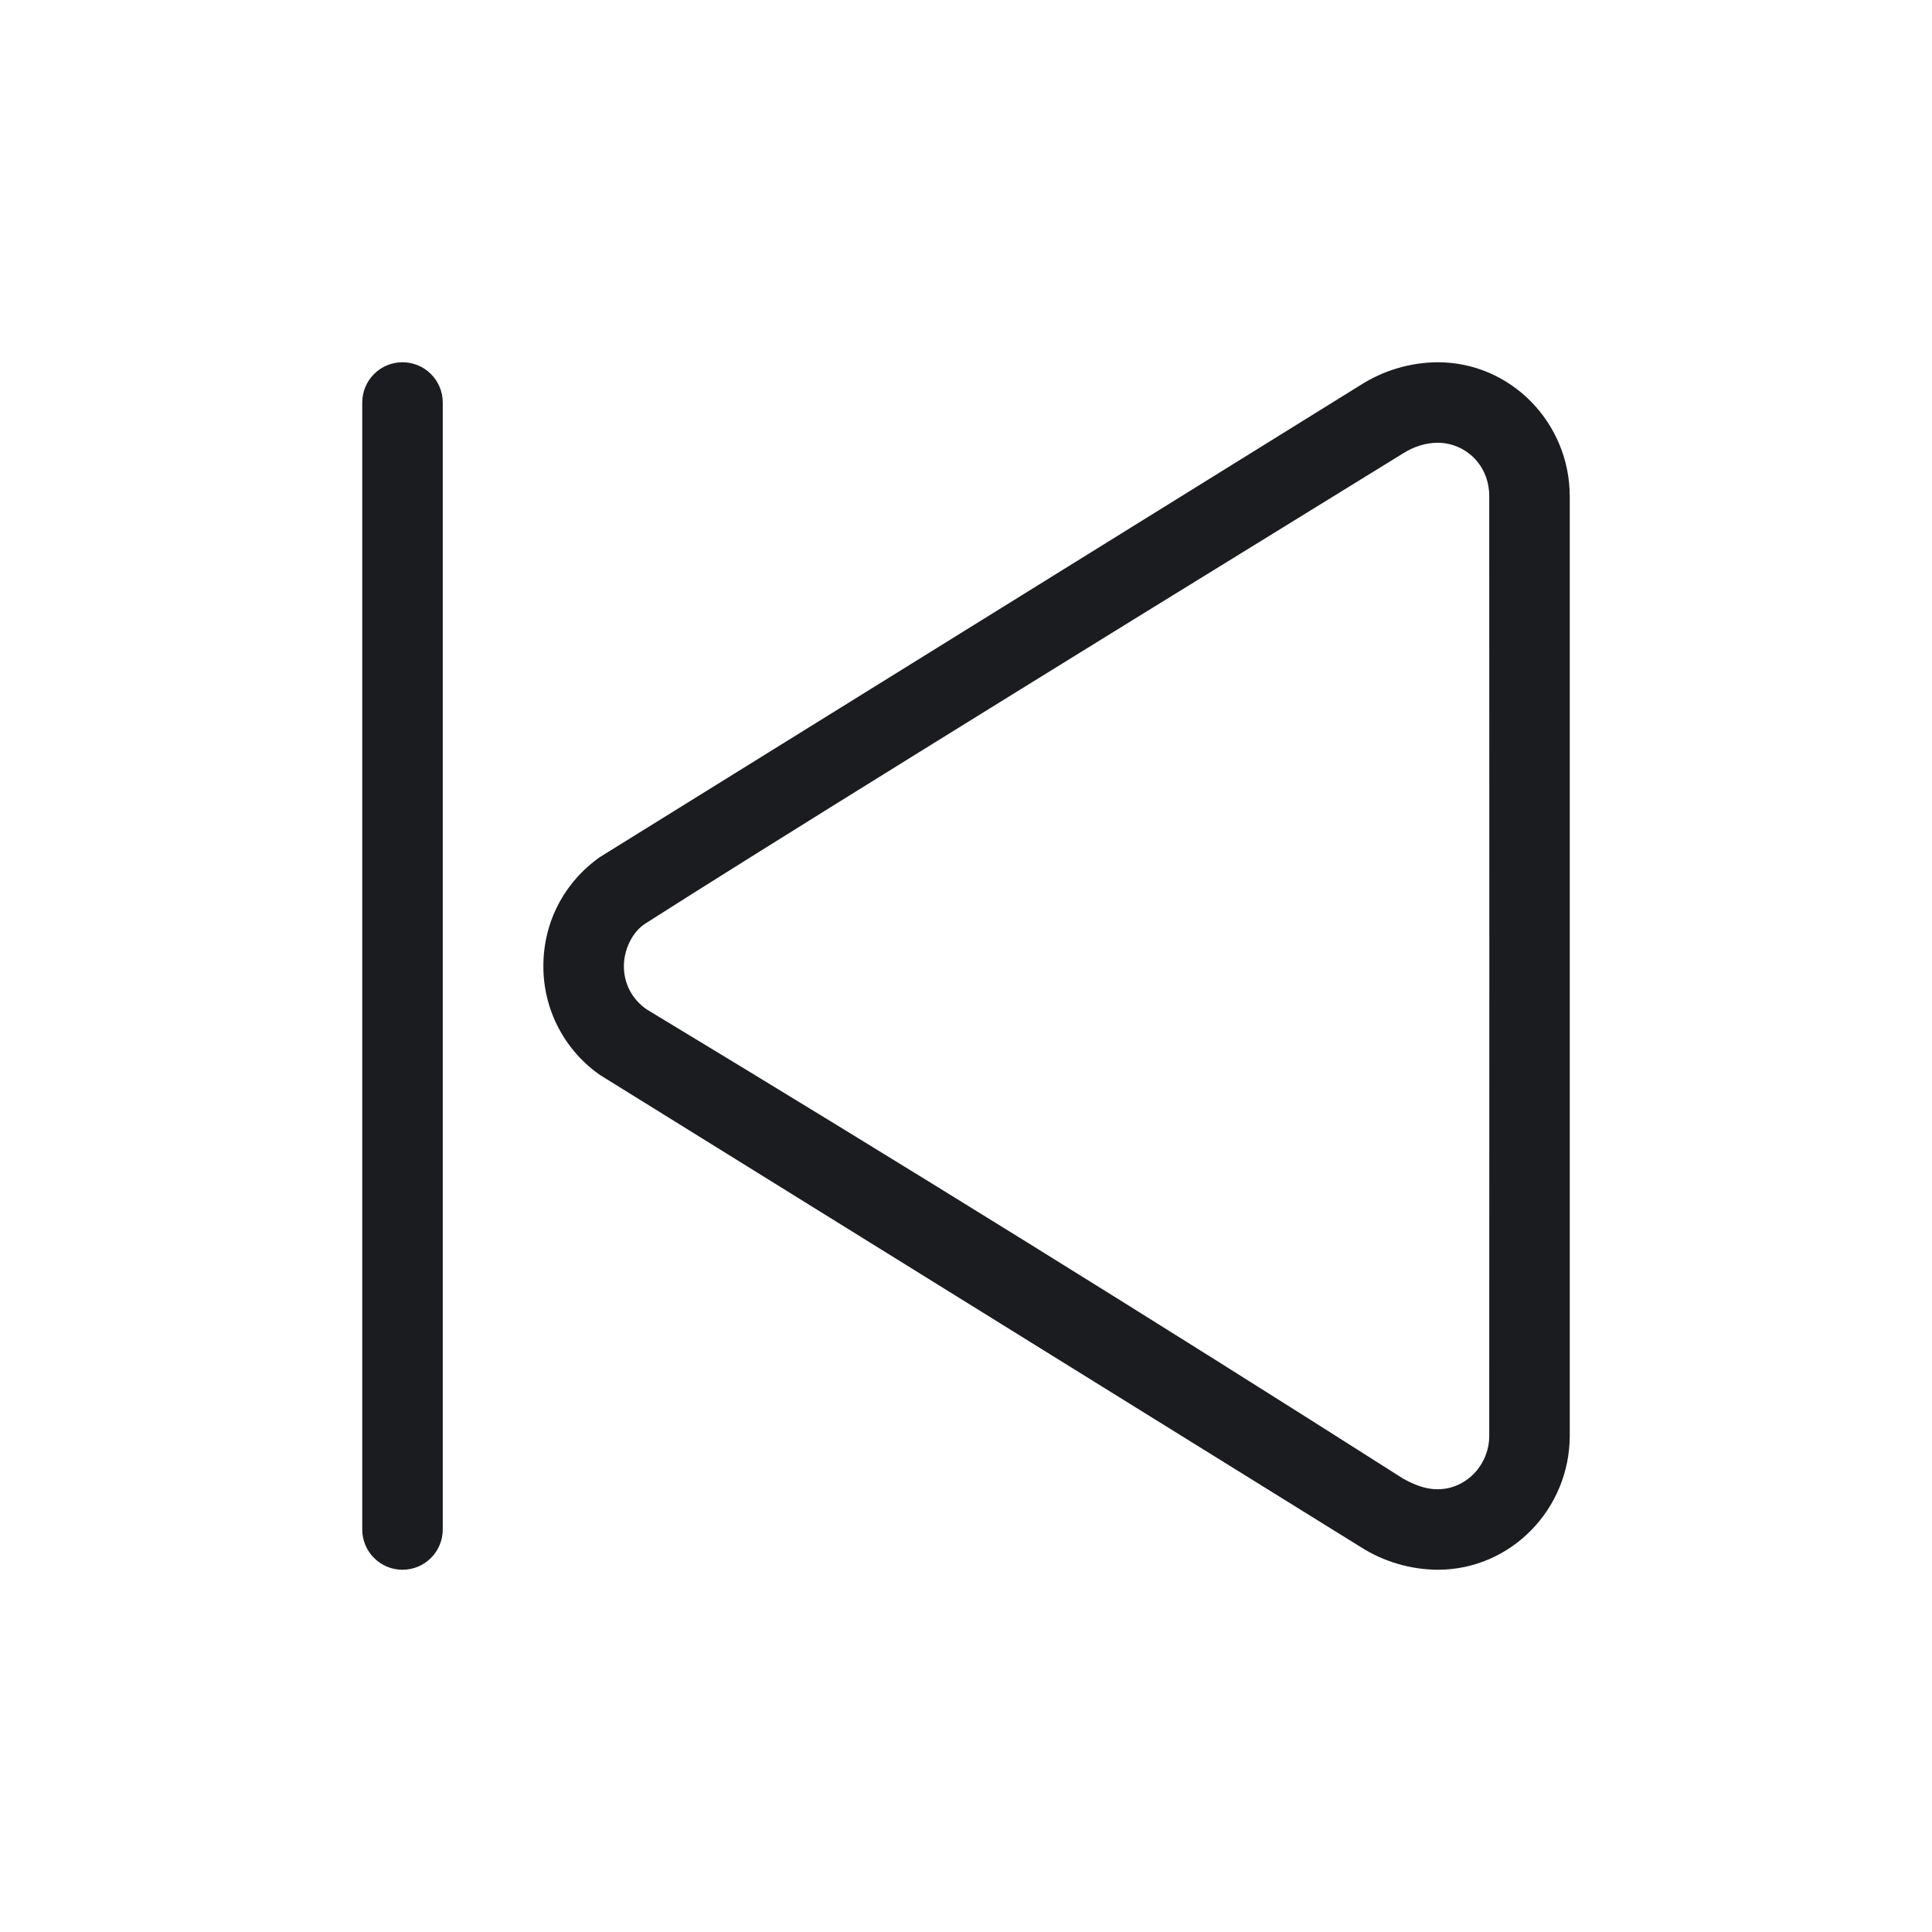 <svg width="48" height="48" viewBox="0 0 48 48" fill="none" xmlns="http://www.w3.org/2000/svg">
<g clip-path="url(#clip0_2202_546)">
<path fill-rule="evenodd" clip-rule="evenodd" d="M39 12.333V35.667C39 37.49 37.542 39 35.719 39C35.035 38.995 34.367 38.796 33.792 38.427L14.907 26.708C14.471 26.404 14.115 25.999 13.87 25.527C13.625 25.056 13.498 24.532 13.5 24C13.5 22.906 14.021 21.917 14.907 21.292L33.792 9.573C34.367 9.204 35.035 9.005 35.719 9C37.542 9 39 10.51 39 12.333ZM34.866 11.26C25.037 17.31 18.764 21.202 16.047 22.937C15.7 23.15 15.5 23.611 15.5 24C15.5 24.437 15.7 24.82 16.06 25.074C22.374 28.89 28.643 32.779 34.867 36.74C35.23 36.94 35.484 37 35.719 37C36.418 37 37 36.405 37 35.667C37.003 27.889 37.003 20.111 37 12.333C37 11.52 36.374 11 35.719 11C35.437 11 35.13 11.092 34.866 11.26ZM11 10V38C11 38.265 10.895 38.52 10.707 38.707C10.52 38.895 10.265 39 10 39C9.735 39 9.48 38.895 9.293 38.707C9.105 38.52 9 38.265 9 38V10C9 9.735 9.105 9.48 9.293 9.293C9.48 9.105 9.735 9 10 9C10.265 9 10.52 9.105 10.707 9.293C10.895 9.48 11 9.735 11 10Z" fill="#1A1C1F"/>
</g>
<defs>
<clipPath id="clip0_2202_546">
<rect width="48" height="48" fill="white"/>
</clipPath>
</defs>
</svg>
